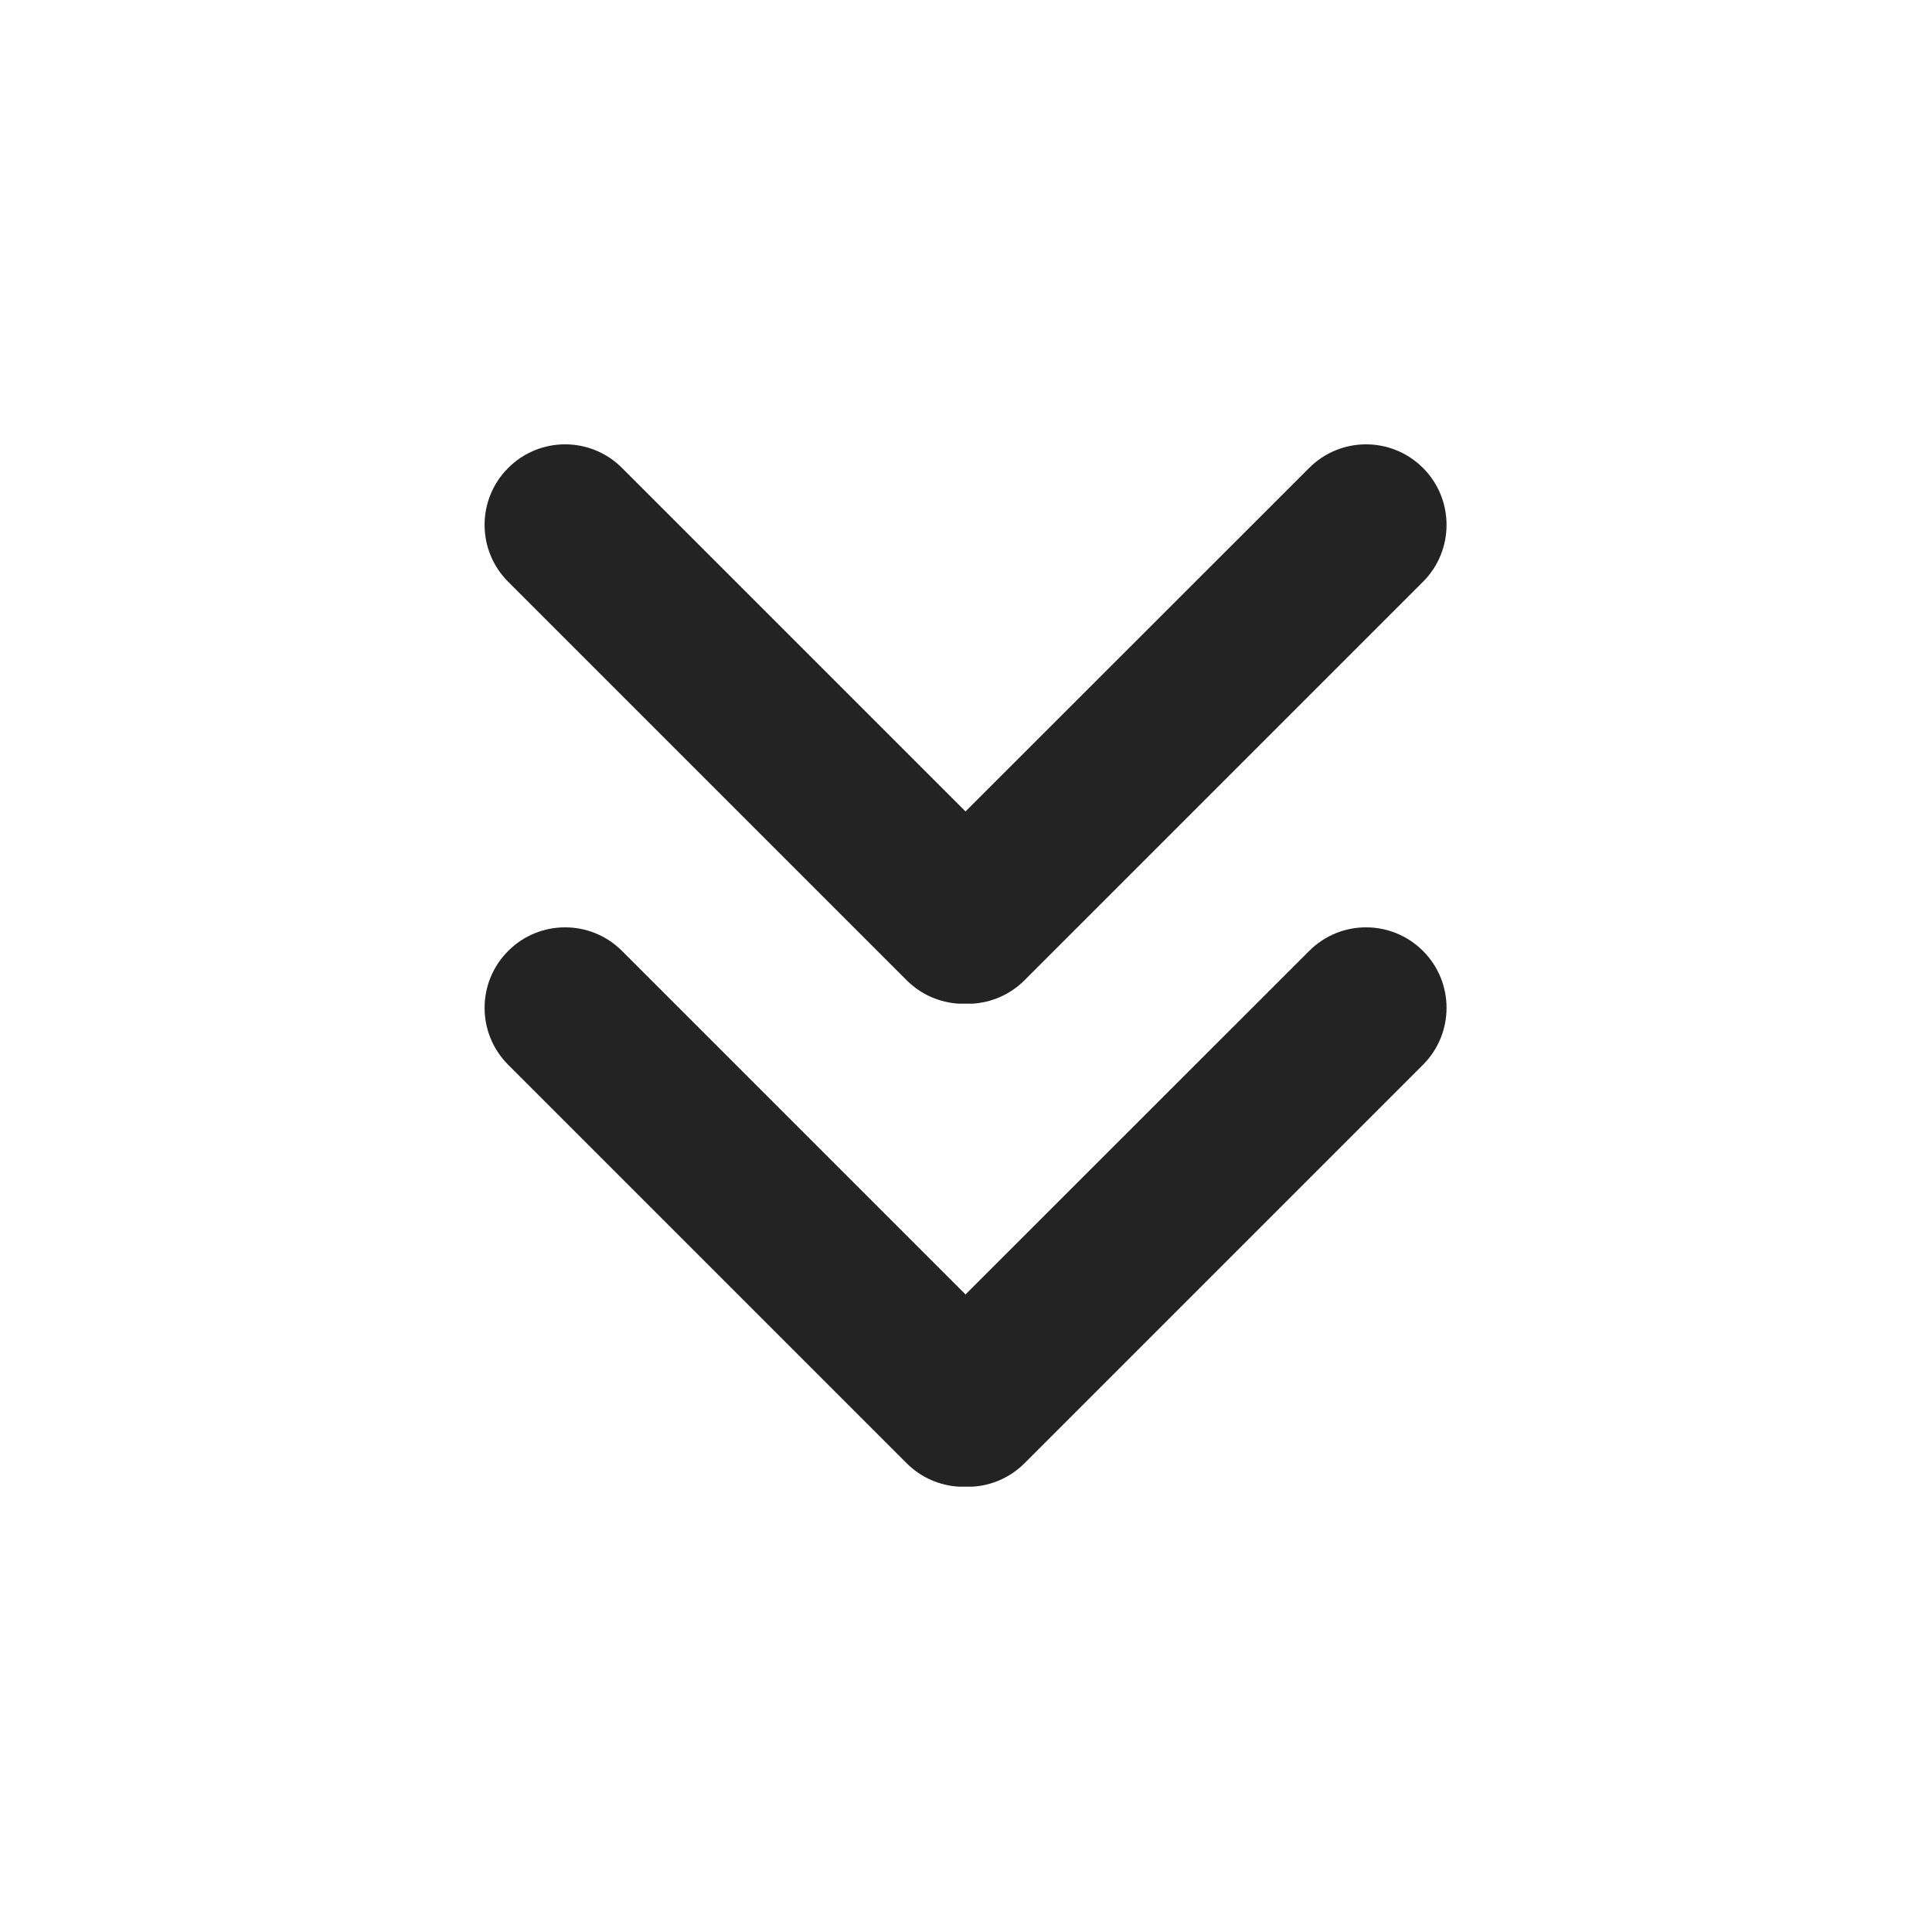 <?xml version="1.0" encoding="UTF-8"?>
<svg width="24px" height="24px" viewBox="0 0 24 24" version="1.1" xmlns="http://www.w3.org/2000/svg" xmlns:xlink="http://www.w3.org/1999/xlink">
    <title>Icon / expand</title>
    <g id="Icon-/-expand" stroke="none" stroke-width="1" fill="none" fill-rule="evenodd" fill-opacity="0.86">
        <path d="M11.263,18.177 L6.313,13.227 C5.922,12.837 5.922,12.203 6.313,11.813 C6.703,11.422 7.337,11.422 7.727,11.813 L11.994,16.08 L16.263,11.813 C16.653,11.422 17.286,11.422 17.677,11.813 C18.067,12.203 18.067,12.837 17.677,13.227 L12.727,18.177 C12.547,18.357 12.315,18.454 12.079,18.468 L11.911,18.468 C11.675,18.454 11.443,18.357 11.263,18.177 Z M11.263,12.177 L6.313,7.227 C5.922,6.837 5.922,6.203 6.313,5.813 C6.703,5.422 7.337,5.422 7.727,5.813 L11.994,10.08 L16.263,5.813 C16.653,5.422 17.286,5.422 17.677,5.813 C18.067,6.203 18.067,6.837 17.677,7.227 L12.727,12.177 C12.547,12.357 12.315,12.454 12.079,12.468 L11.911,12.468 C11.675,12.454 11.443,12.357 11.263,12.177 Z" id="Rectangle-2" fill="#000000"></path>
    </g>
</svg>